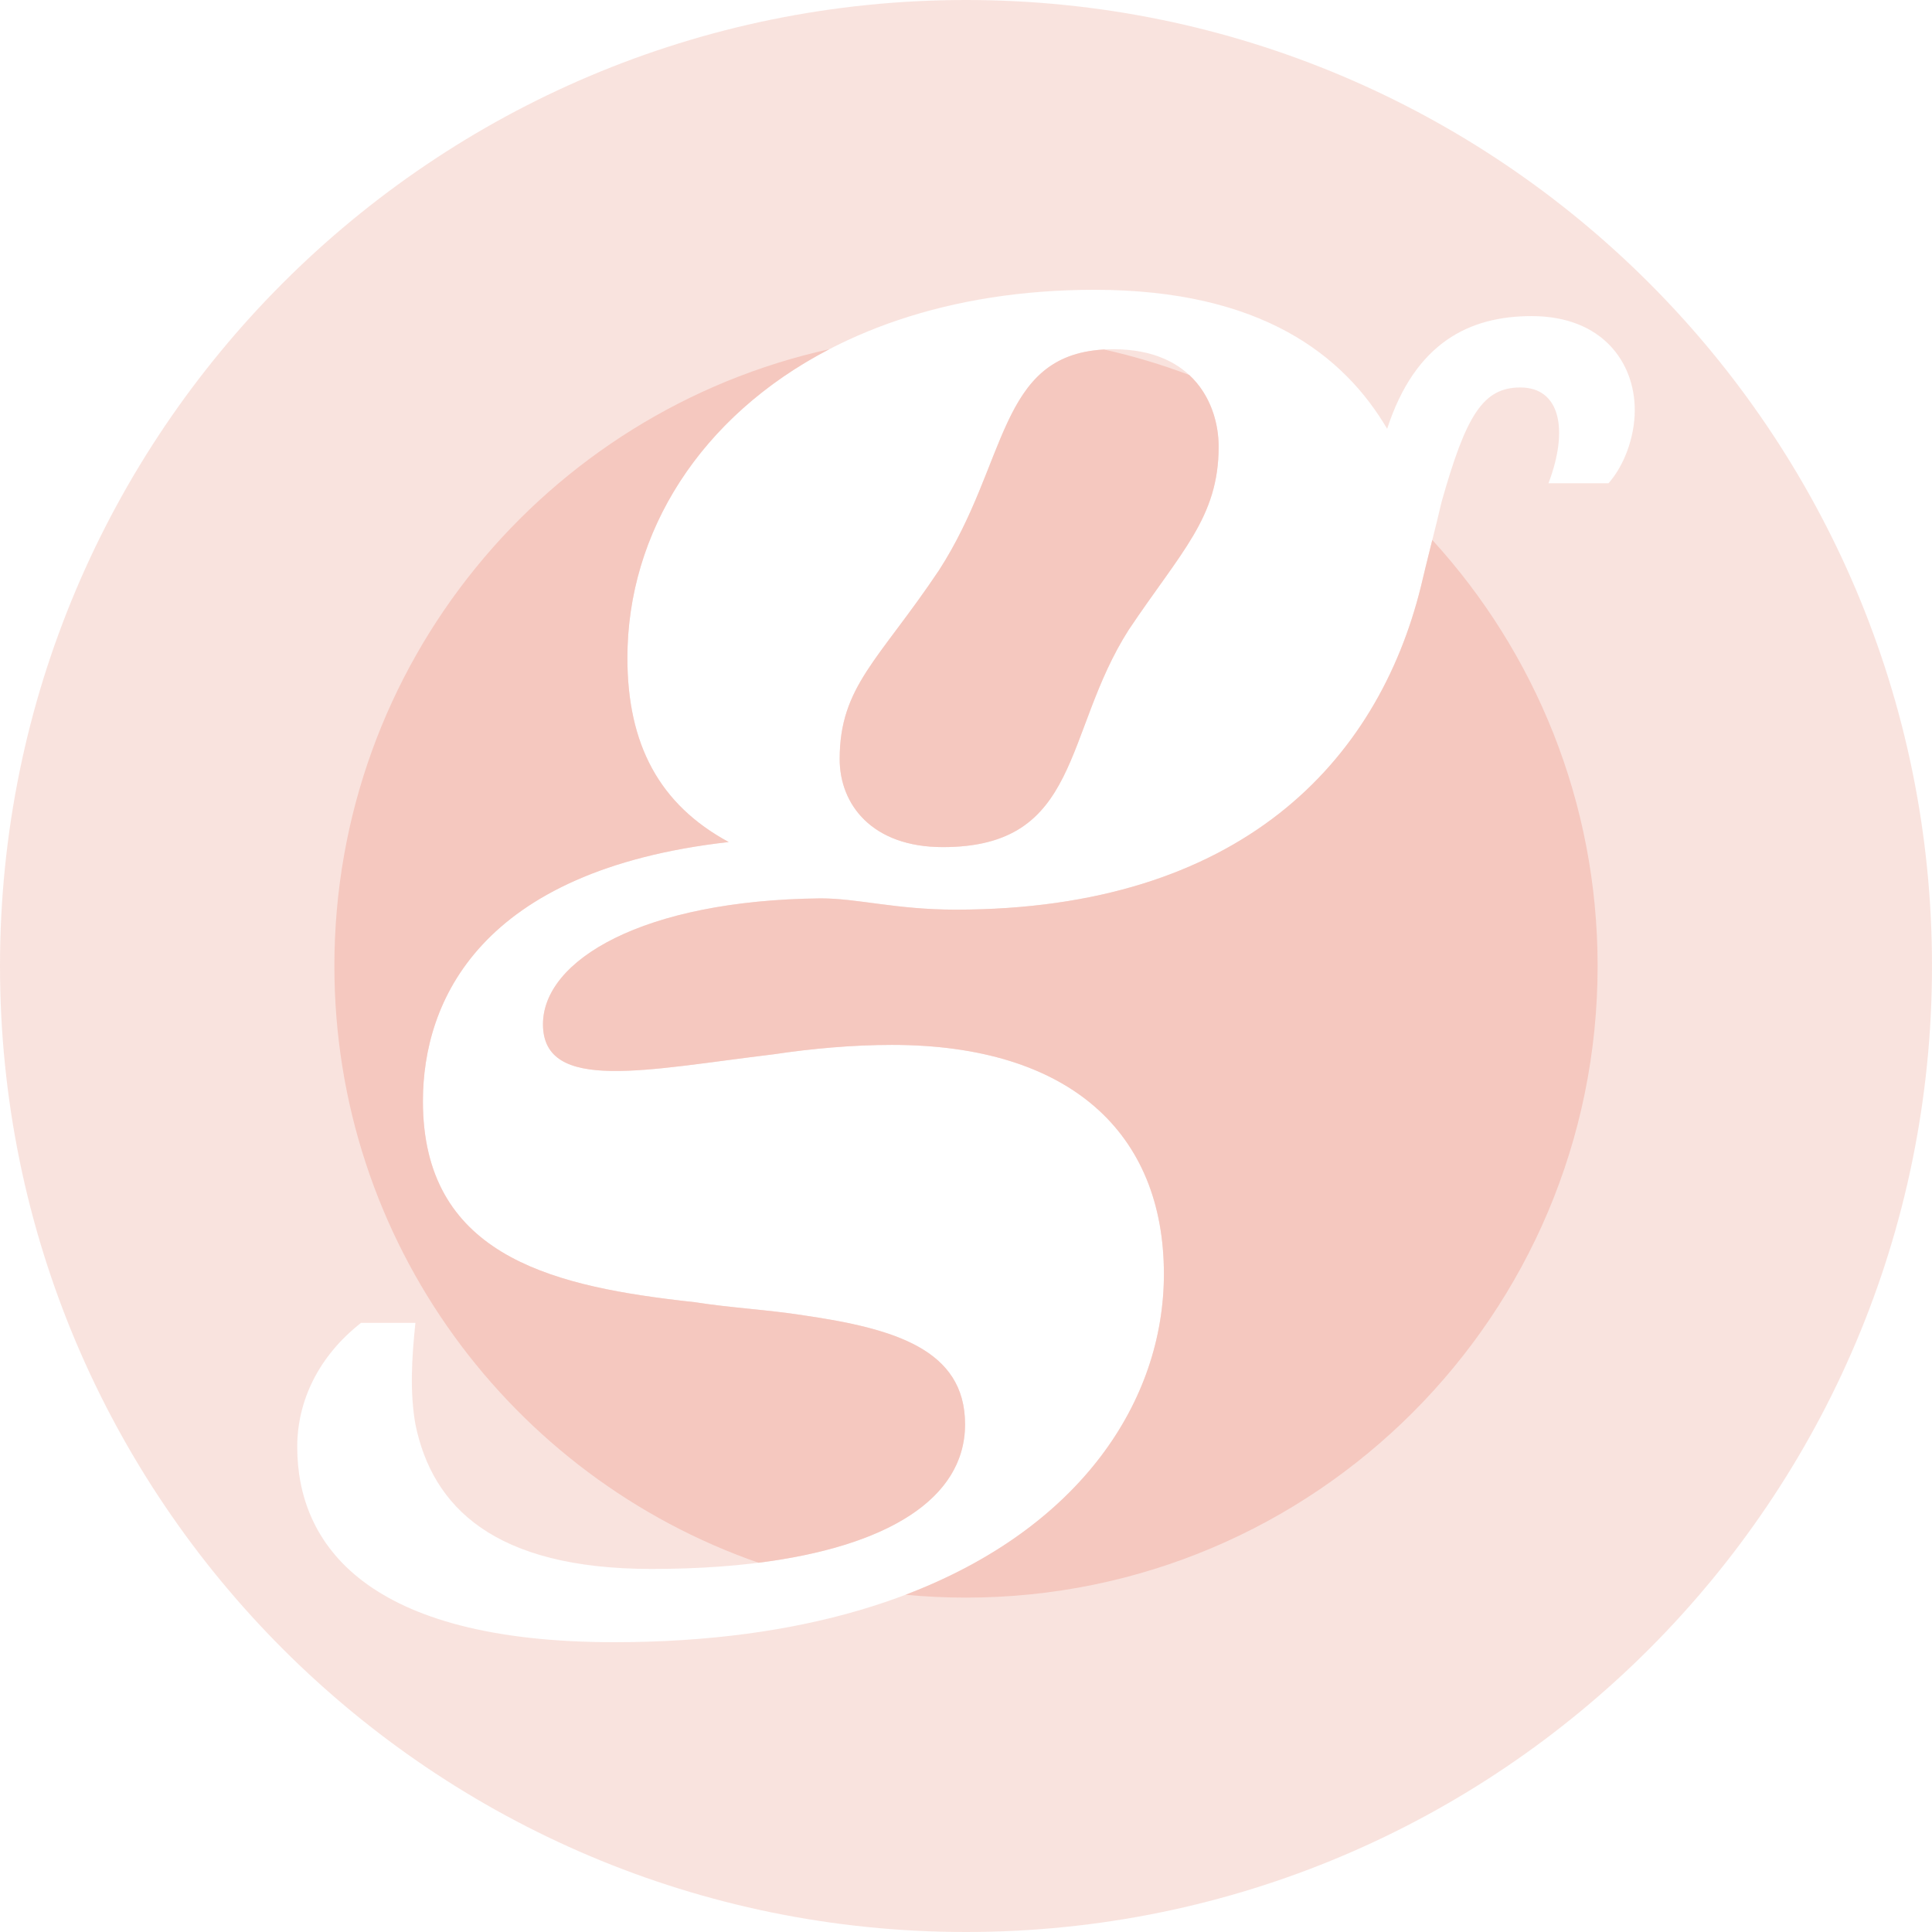 <?xml version="1.0" encoding="UTF-8"?>
<svg width="260px" height="260px" viewBox="0 0 260 260" version="1.1" xmlns="http://www.w3.org/2000/svg" xmlns:xlink="http://www.w3.org/1999/xlink">
    <title>favicon</title>
    <g id="favicon" stroke="none" stroke-width="1" fill="none" fill-rule="evenodd">
        <path d="M130,0 C201.797,0 260,58.203 260,130 C260,201.797 201.797,260 130,260 C58.203,260 0,201.797 0,130 C0,58.203 58.203,0 130,0 Z M147.293,39 C108.163,39 84.432,62.256 84.432,88.544 C84.432,100.172 88.724,108.261 98.065,113.317 C64.488,117.108 56.914,134.803 56.914,148.2 C56.914,168.584 73.666,172.894 91.311,174.995 L92.415,175.124 C92.783,175.166 93.152,175.207 93.52,175.247 C98.317,176.006 103.366,176.258 108.163,177.017 C120.281,178.786 129.874,181.567 129.874,191.678 C129.874,204.317 113.212,211.142 87.714,211.142 C66.508,211.142 58.177,202.8 55.905,191.678 C55.147,187.381 55.4,182.831 55.905,178.028 L48.583,178.028 C42.777,182.578 40,188.644 40,194.711 C40,207.856 49.341,221 82.665,221 C133.408,221 156.634,195.975 156.634,171.456 C156.634,152.497 144.011,140.617 120.028,140.617 C114.727,140.617 109.173,141.122 104.123,141.881 C87.209,143.903 73.072,147.189 73.072,137.836 C73.072,129.242 86.452,121.153 110.435,120.9 C115.484,120.9 120.533,122.417 128.612,122.417 C166.985,122.417 185.414,102.447 191.22,78.939 C192.23,74.642 193.24,70.85 193.997,67.564 C197.279,55.936 199.551,52.144 204.6,52.144 C209.902,52.144 211.164,57.706 208.387,65.036 L216.466,65.036 C218.485,62.761 220,58.969 220,55.178 C220,48.858 215.708,42.539 206.115,42.539 C197.784,42.539 190.463,46.078 186.676,57.706 C180.87,47.847 169.762,39 147.293,39 Z M149.861,47 C160.718,47 164,54.556 164,60.098 C164,69.669 158.95,74.203 151.881,84.782 C143.045,98.635 145.569,114 126.886,114 C117.292,114 113,108.207 113,102.162 C113,92.338 118.302,88.812 126.381,76.722 C135.975,61.861 134.208,47 149.861,47 Z" id="transparent-circle" fill-opacity="0.5" fill="#F5C8BF" fill-rule="nonzero"></path>
        <path d="M192.754,72.668 C206.571,87.783 215,107.907 215,130 C215,176.944 176.944,215 130,215 C127.256,215 124.543,214.87 121.866,214.616 C145.519,205.622 156.634,188.418 156.634,171.456 C156.634,152.497 144.011,140.617 120.028,140.617 C114.727,140.617 109.173,141.122 104.123,141.881 C87.209,143.903 73.072,147.189 73.072,137.836 C73.072,129.242 86.452,121.153 110.435,120.9 C115.484,120.9 120.533,122.417 128.612,122.417 C166.985,122.417 185.414,102.447 191.22,78.939 C191.624,77.22 192.028,75.582 192.416,74.025 Z M84.432,88.544 C84.432,100.172 88.724,108.261 98.065,113.317 C64.488,117.108 56.914,134.803 56.914,148.2 C56.914,168.584 73.666,172.894 91.311,174.995 L92.415,175.124 C92.783,175.166 93.152,175.207 93.52,175.247 C98.317,176.006 103.366,176.258 108.163,177.017 C120.281,178.786 129.874,181.567 129.874,191.678 C129.874,201.752 119.288,208.132 102.079,210.307 C68.849,198.756 45,167.163 45,130 C45,89.374 73.501,55.406 111.598,46.997 C94.223,56.023 84.432,71.658 84.432,88.544 Z M148.565,47.033 C152.5,47.91 156.332,49.059 160.04,50.461 C162.942,53.156 164,56.952 164,60.098 C164,69.669 158.95,74.203 151.881,84.782 C143.045,98.635 145.569,114 126.886,114 C117.292,114 113,108.207 113,102.162 C113,92.338 118.302,88.812 126.381,76.722 C135.687,62.307 134.304,47.892 148.499,47.04 Z" id="solid-circle" fill="#F5C8BF" fill-rule="nonzero"></path>
    </g>
</svg>